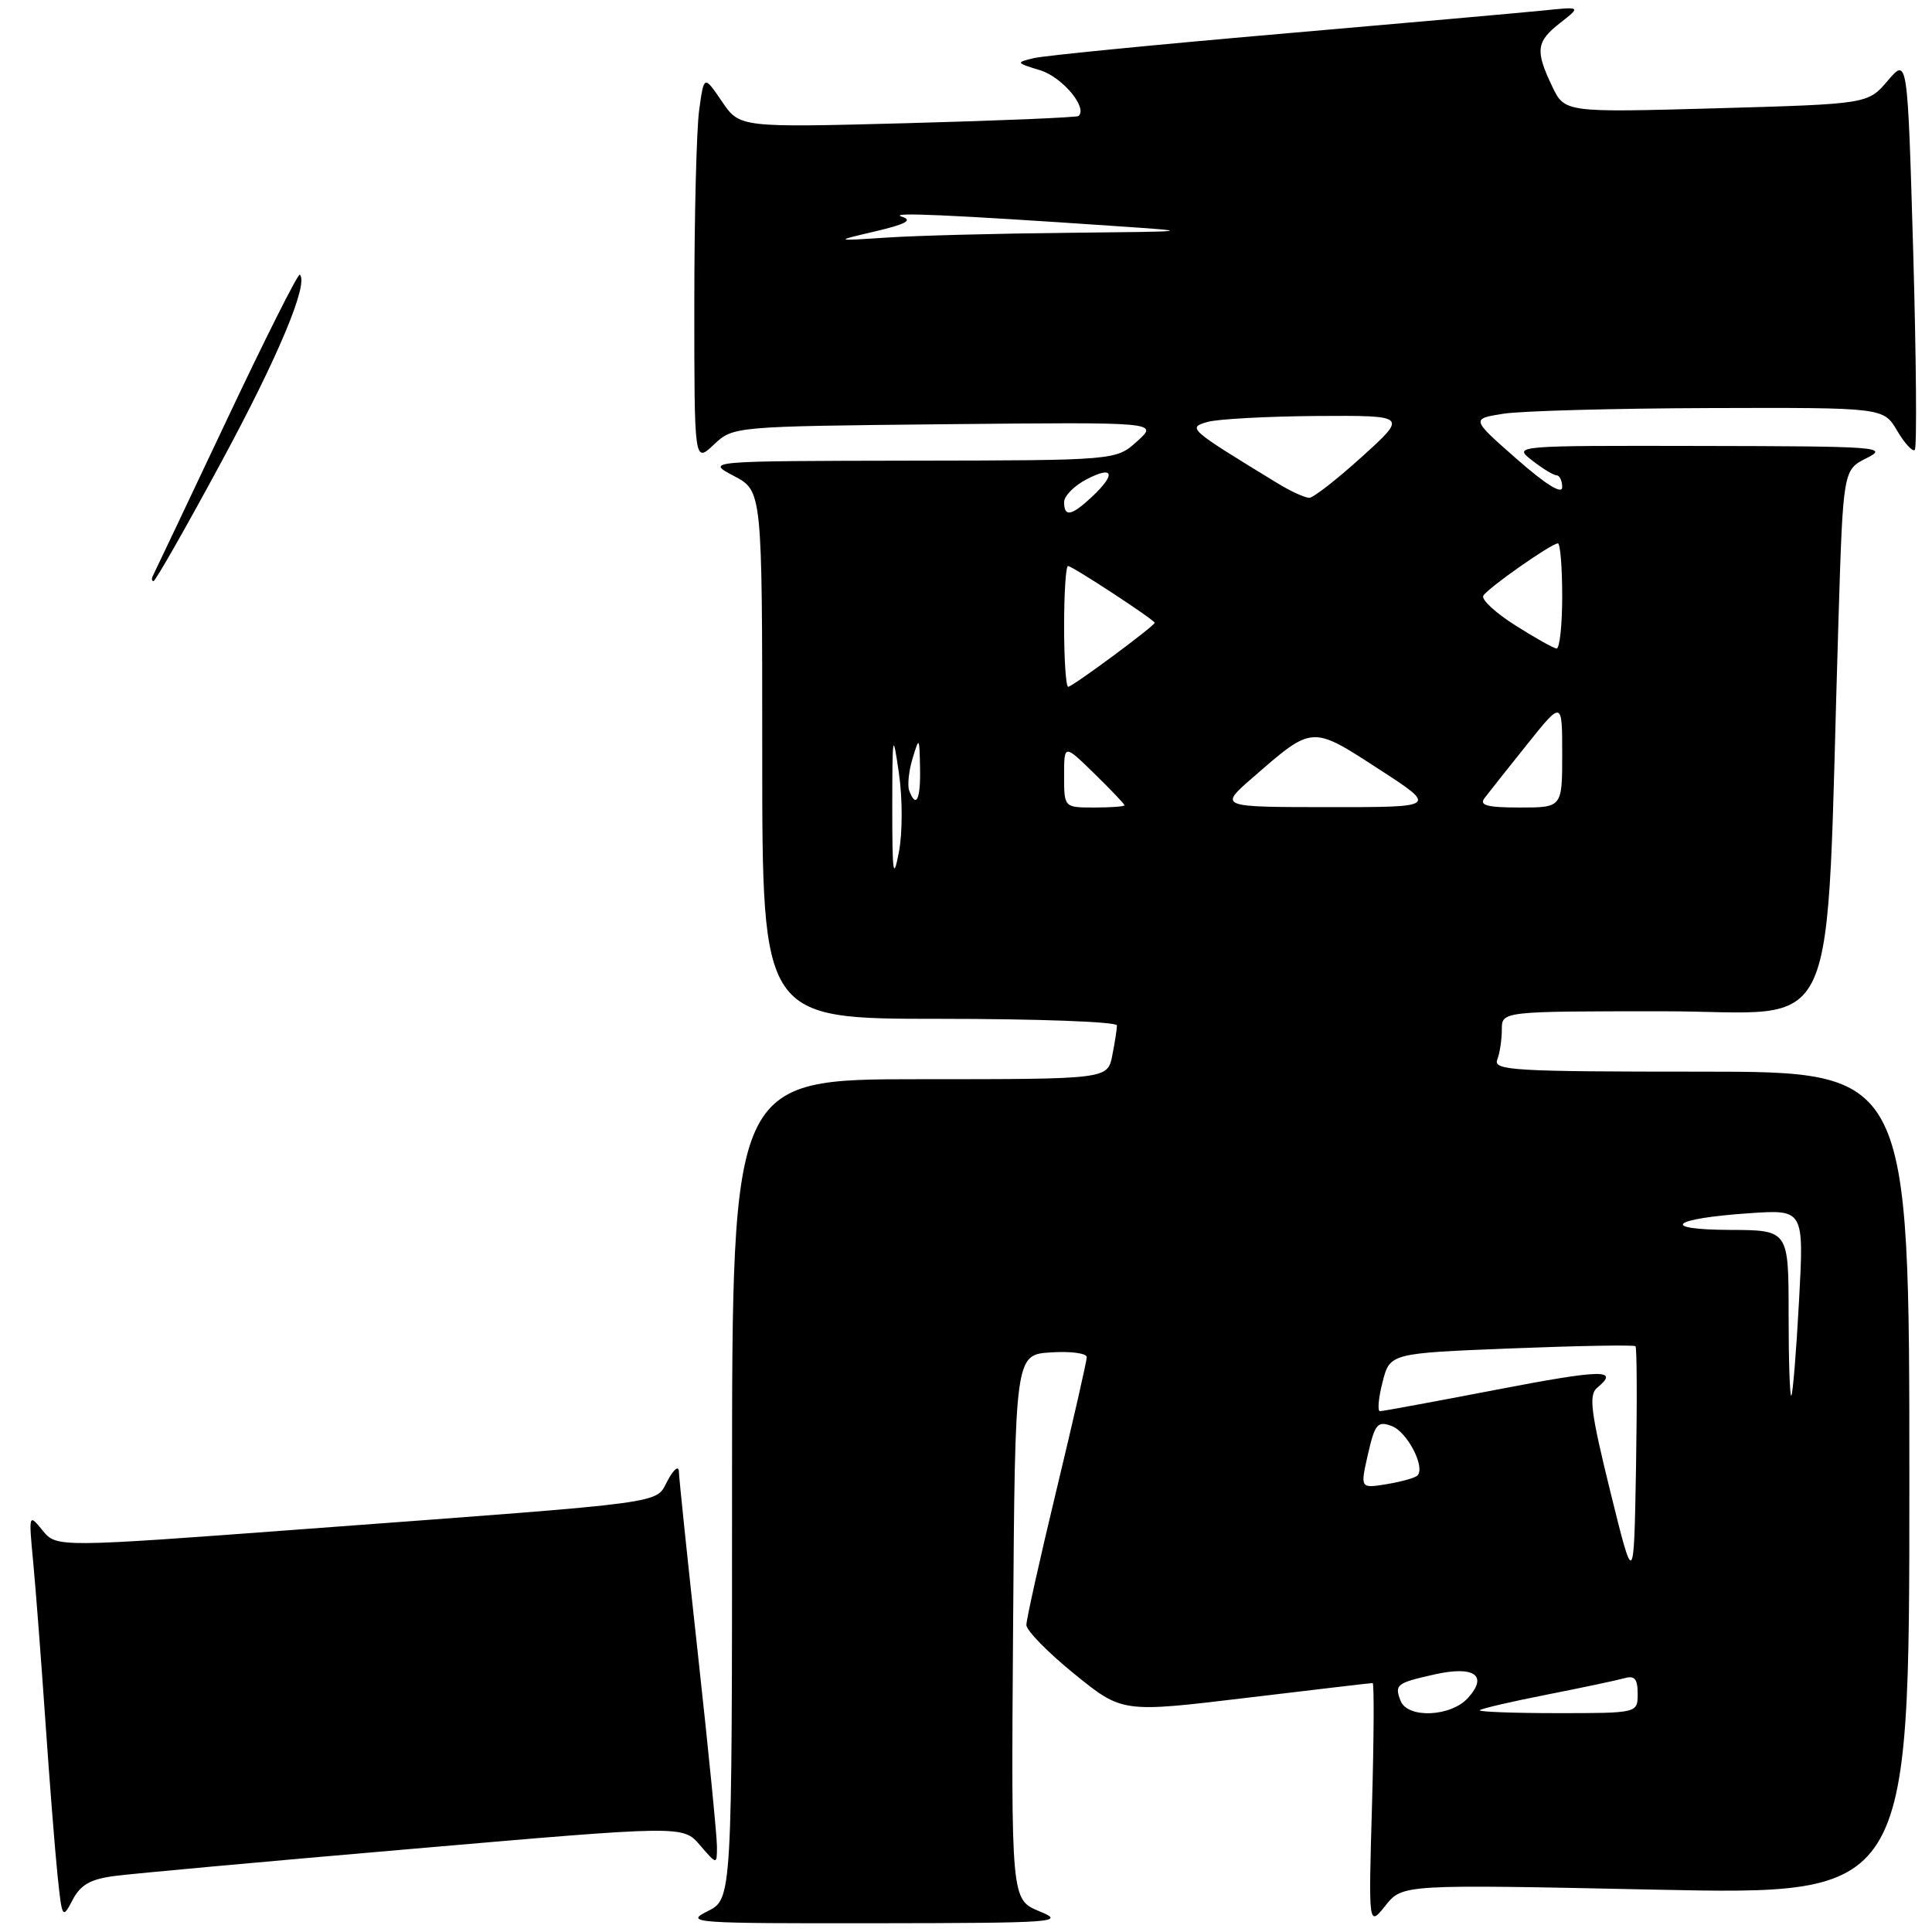 <?xml version="1.0" encoding="UTF-8" standalone="no"?>
<!DOCTYPE svg PUBLIC "-//W3C//DTD SVG 1.1//EN" "http://www.w3.org/Graphics/SVG/1.1/DTD/svg11.dtd" >
<svg xmlns="http://www.w3.org/2000/svg" xmlns:xlink="http://www.w3.org/1999/xlink" version="1.1" viewBox="0 0 256 256">
 <g >
 <path fill="currentColor"
d=" M 137.74 253.26 C 133.98 251.72 133.98 251.72 134.24 215.61 C 134.50 179.50 134.50 179.50 139.25 179.20 C 141.86 179.03 144.00 179.31 144.00 179.83 C 144.00 180.34 142.20 188.24 140.00 197.38 C 137.80 206.51 136.00 214.59 136.00 215.32 C 136.00 216.05 138.86 218.97 142.35 221.80 C 148.70 226.95 148.70 226.95 165.10 224.98 C 174.12 223.90 181.67 223.01 181.88 223.01 C 182.09 223.00 182.05 230.27 181.80 239.16 C 181.33 255.32 181.33 255.32 183.58 252.50 C 185.83 249.68 185.83 249.68 219.41 250.39 C 253.00 251.09 253.00 251.09 253.00 196.55 C 253.00 142.00 253.00 142.00 225.39 142.00 C 200.63 142.00 197.85 141.84 198.39 140.42 C 198.73 139.55 199.00 137.75 199.00 136.42 C 199.00 134.00 199.00 134.00 220.39 134.00 C 244.38 134.00 241.83 139.68 243.60 82.38 C 244.22 62.26 244.22 62.26 247.36 60.69 C 250.30 59.23 248.87 59.13 225.50 59.09 C 200.51 59.04 200.50 59.05 203.00 61.00 C 204.38 62.08 205.84 62.97 206.25 62.98 C 206.66 62.99 207.00 63.70 207.00 64.56 C 207.00 65.56 204.83 64.21 200.96 60.81 C 194.92 55.50 194.92 55.50 199.21 54.82 C 201.57 54.45 213.87 54.11 226.53 54.07 C 249.57 54.00 249.57 54.00 251.38 57.07 C 252.38 58.76 253.43 59.90 253.72 59.61 C 254.01 59.32 253.91 47.50 253.51 33.35 C 252.76 7.61 252.76 7.61 250.13 10.70 C 247.50 13.78 247.50 13.78 227.41 14.35 C 207.33 14.91 207.33 14.91 205.66 11.42 C 203.40 6.68 203.55 5.52 206.75 3.02 C 209.50 0.87 209.50 0.87 204.50 1.39 C 201.75 1.67 186.00 3.07 169.50 4.50 C 153.00 5.93 138.38 7.37 137.00 7.70 C 134.57 8.28 134.59 8.32 137.85 9.32 C 140.75 10.21 144.16 14.28 142.91 15.37 C 142.69 15.56 132.49 15.99 120.26 16.32 C 98.01 16.91 98.01 16.91 95.65 13.43 C 93.28 9.95 93.28 9.95 92.64 14.61 C 92.29 17.18 92.00 28.74 92.00 40.31 C 92.00 61.35 92.00 61.35 94.58 58.92 C 97.16 56.50 97.16 56.50 125.33 56.21 C 153.50 55.93 153.50 55.93 150.69 58.46 C 147.89 61.00 147.89 61.00 120.69 61.04 C 93.50 61.09 93.50 61.09 97.25 63.07 C 101.00 65.05 101.00 65.05 101.00 100.02 C 101.00 135.00 101.00 135.00 124.50 135.00 C 137.43 135.00 148.00 135.39 148.00 135.87 C 148.00 136.36 147.72 138.16 147.38 139.87 C 146.75 143.00 146.75 143.00 121.88 143.00 C 97.00 143.00 97.00 143.00 97.00 197.32 C 97.00 251.64 97.00 251.64 93.75 253.25 C 90.67 254.79 91.85 254.87 116.00 254.84 C 139.96 254.81 141.27 254.71 137.74 253.26 Z  M 15.25 248.57 C 17.59 248.26 35.47 246.63 55.00 244.95 C 90.50 241.88 90.50 241.88 92.75 244.49 C 95.00 247.11 95.00 247.11 95.00 244.67 C 95.00 243.32 93.88 231.95 92.50 219.40 C 91.12 206.85 89.98 195.88 89.96 195.04 C 89.94 194.14 89.32 194.61 88.47 196.17 C 86.76 199.32 89.53 198.95 41.00 202.56 C 7.50 205.06 7.50 205.06 5.64 202.79 C 3.81 200.54 3.79 200.57 4.40 207.01 C 4.74 210.58 5.46 220.03 6.01 228.00 C 6.56 235.97 7.28 245.17 7.62 248.44 C 8.22 254.23 8.28 254.32 9.62 251.75 C 10.68 249.73 11.98 248.99 15.25 248.57 Z  M 20.28 76.25 C 20.49 75.84 24.87 66.61 30.00 55.75 C 35.13 44.88 39.51 36.17 39.73 36.39 C 40.92 37.59 36.87 47.27 29.31 61.25 C 24.63 69.91 20.60 77.00 20.34 77.00 C 20.09 77.00 20.06 76.66 20.28 76.25 Z  M 185.58 225.36 C 184.76 223.22 185.05 223.00 190.08 221.87 C 195.35 220.69 197.22 222.00 194.52 224.98 C 192.24 227.50 186.50 227.74 185.58 225.36 Z  M 196.08 226.61 C 196.31 226.39 200.32 225.46 205.00 224.54 C 209.68 223.62 214.29 222.64 215.25 222.37 C 216.59 221.98 217.00 222.46 217.00 224.43 C 217.00 227.00 217.00 227.00 206.33 227.00 C 200.47 227.00 195.85 226.82 196.08 226.61 Z  M 213.38 197.66 C 210.78 187.10 210.49 184.83 211.63 183.89 C 214.65 181.39 212.39 181.43 198.25 184.15 C 190.14 185.71 183.21 186.99 182.86 186.99 C 182.50 187.00 182.65 185.27 183.19 183.15 C 184.17 179.31 184.17 179.31 200.27 178.67 C 209.13 178.32 216.53 178.19 216.71 178.38 C 216.90 178.57 216.93 185.82 216.78 194.50 C 216.50 210.29 216.50 210.29 213.38 197.66 Z  M 181.26 192.70 C 182.18 188.68 182.53 188.26 184.40 188.95 C 186.46 189.71 188.91 194.42 187.81 195.52 C 187.50 195.83 185.67 196.34 183.74 196.66 C 180.23 197.23 180.23 197.23 181.26 192.70 Z  M 237.00 174.17 C 237.00 163.00 237.00 163.00 229.25 162.97 C 219.76 162.93 221.43 161.46 231.77 160.76 C 239.04 160.26 239.04 160.26 238.38 172.38 C 238.02 179.05 237.56 184.69 237.36 184.92 C 237.16 185.15 237.00 180.31 237.00 174.17 Z  M 118.23 107.00 C 118.24 97.14 118.30 96.86 119.11 102.45 C 119.60 105.84 119.60 110.36 119.10 112.95 C 118.37 116.76 118.23 115.79 118.23 107.00 Z  M 141.00 102.80 C 141.00 98.59 141.00 98.59 145.00 102.50 C 147.20 104.65 149.00 106.54 149.00 106.70 C 149.00 106.87 147.20 107.00 145.00 107.00 C 141.00 107.00 141.00 107.00 141.00 102.80 Z  M 166.00 103.03 C 173.96 96.10 173.76 96.11 182.64 101.87 C 190.50 106.96 190.50 106.96 176.00 106.95 C 161.50 106.94 161.50 106.94 166.00 103.03 Z  M 196.71 105.75 C 197.23 105.06 199.76 101.87 202.33 98.66 C 207.00 92.82 207.00 92.82 207.00 99.91 C 207.00 107.00 207.00 107.00 201.38 107.00 C 197.04 107.00 195.97 106.71 196.71 105.75 Z  M 120.47 104.75 C 120.22 104.06 120.42 102.15 120.92 100.50 C 121.80 97.59 121.83 97.63 121.91 101.75 C 122.00 105.93 121.39 107.21 120.47 104.75 Z  M 141.00 83.00 C 141.00 78.60 141.23 75.00 141.52 75.00 C 142.09 75.00 153.00 82.15 153.00 82.52 C 153.00 82.94 142.11 91.00 141.54 91.00 C 141.24 91.00 141.00 87.40 141.00 83.00 Z  M 200.75 82.84 C 198.13 81.18 196.24 79.42 196.55 78.93 C 197.19 77.88 205.58 72.00 206.43 72.00 C 206.74 72.00 207.00 75.15 207.00 79.00 C 207.00 82.85 206.66 85.97 206.25 85.93 C 205.84 85.89 203.36 84.50 200.75 82.84 Z  M 141.00 66.53 C 141.00 65.71 142.35 64.35 144.00 63.50 C 147.57 61.65 147.91 62.80 144.69 65.83 C 141.97 68.37 141.00 68.56 141.00 66.53 Z  M 169.34 64.07 C 157.47 56.83 157.30 56.68 160.00 55.91 C 161.38 55.52 167.90 55.17 174.50 55.12 C 186.50 55.05 186.50 55.05 180.50 60.49 C 177.20 63.48 174.05 65.94 173.50 65.96 C 172.95 65.98 171.08 65.13 169.34 64.07 Z  M 116.00 30.65 C 120.08 29.69 120.98 29.18 119.50 28.71 C 117.57 28.09 125.78 28.45 148.00 29.97 C 158.29 30.67 158.16 30.68 141.50 30.85 C 132.15 30.94 121.35 31.22 117.50 31.48 C 110.50 31.94 110.50 31.94 116.00 30.65 Z "/>
</g>
</svg>